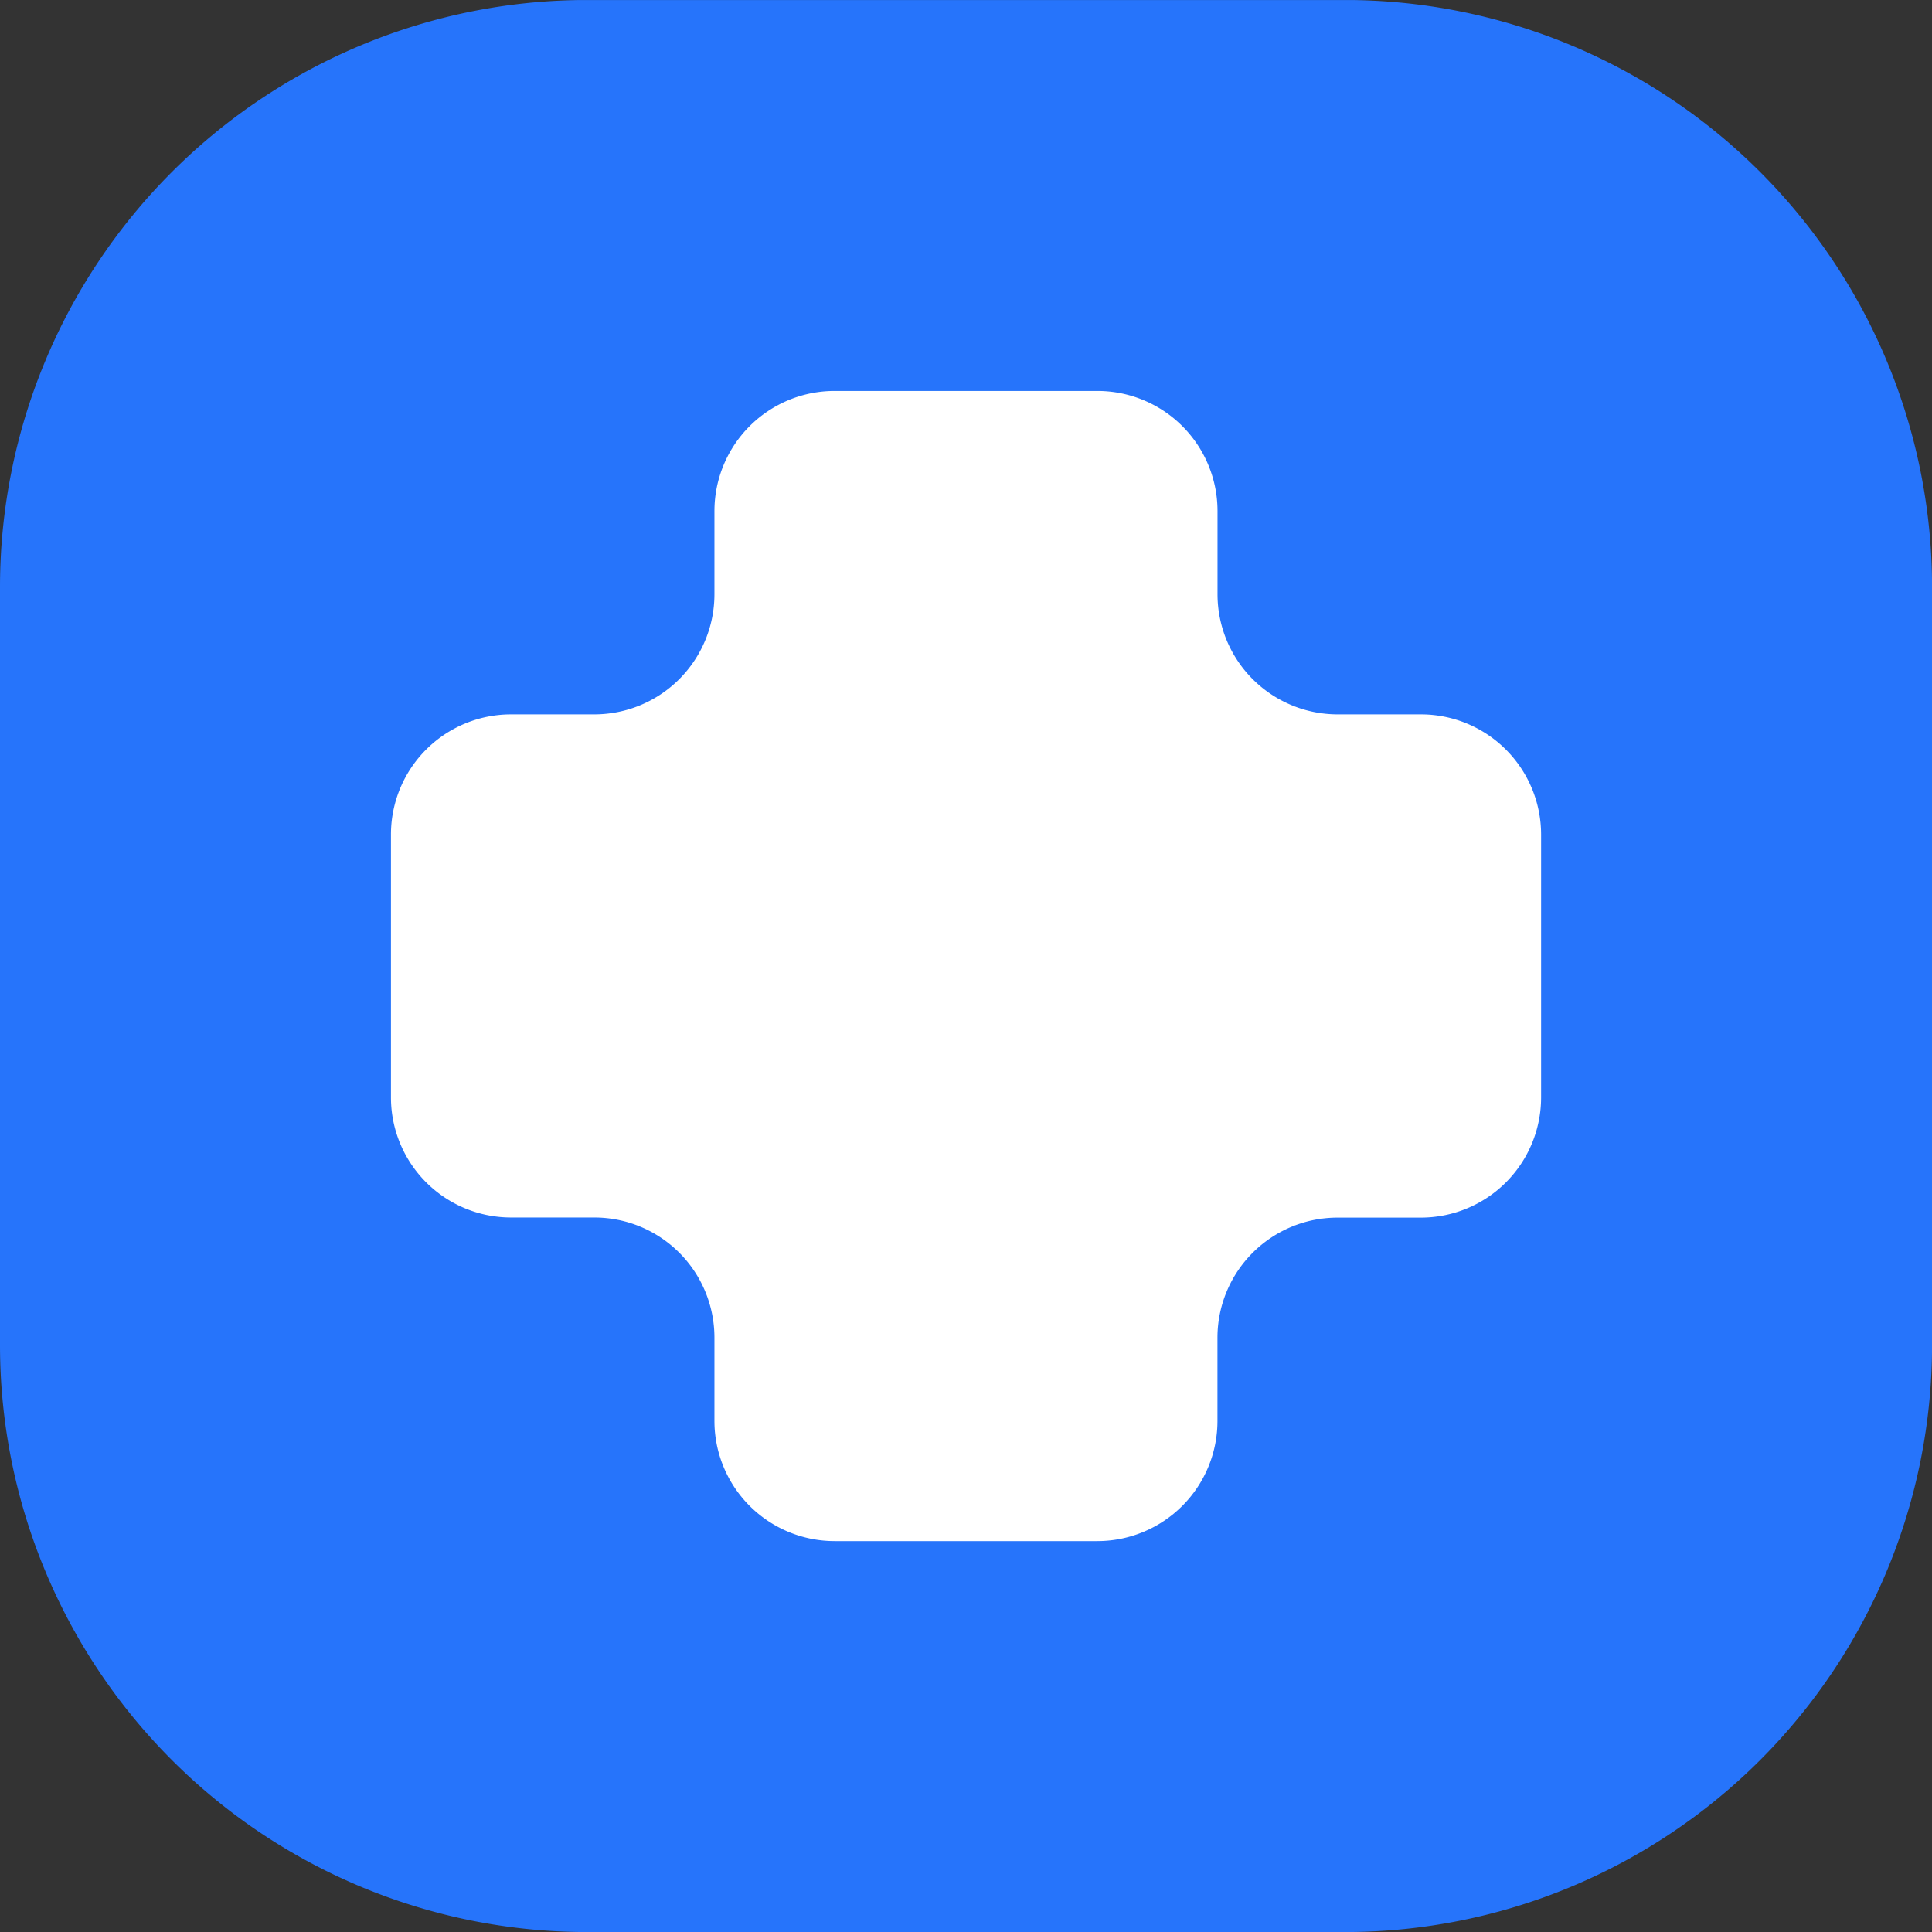 <svg xmlns="http://www.w3.org/2000/svg" xmlns:xlink="http://www.w3.org/1999/xlink" width="34.809" height="34.809" viewBox="0 0 34.809 34.809">
  <rect x="0" y="0" width="34.809" height="34.809" fill="#333333" stroke="none"/>
  <defs>
    <clipPath id="clip-path">
      <rect id="Rectángulo_15" data-name="Rectángulo 15" width="34.809" height="34.809" fill="none"/>
    </clipPath>
  </defs>
  <g id="Grupo_33" data-name="Grupo 33" transform="translate(0 0)">
    <g id="Grupo_32" data-name="Grupo 32" transform="translate(0 0.001)" clip-path="url(#clip-path)">
      <path id="Trazado_69" data-name="Trazado 69" d="M24.234,34.81H10.576A10.577,10.577,0,0,1,0,24.234V10.576A10.577,10.577,0,0,1,10.576,0H24.234A10.577,10.577,0,0,1,34.81,10.576V24.234A10.577,10.577,0,0,1,24.234,34.81" transform="translate(0 -0.001)" fill="#2674fb"/>
      <path id="Trazado_70" data-name="Trazado 70" d="M22.529,9.8h-1.5a2.165,2.165,0,0,1-2.165-2.165v-1.5A2.164,2.164,0,0,0,16.7,3.973H11.965A2.165,2.165,0,0,0,9.8,6.138v1.5A2.165,2.165,0,0,1,7.635,9.8h-1.5a2.164,2.164,0,0,0-2.163,2.165V16.7a2.164,2.164,0,0,0,2.163,2.165h1.5A2.164,2.164,0,0,1,9.8,21.03v1.5a2.166,2.166,0,0,0,2.165,2.165H16.7a2.165,2.165,0,0,0,2.163-2.165v-1.5a2.164,2.164,0,0,1,2.165-2.163h1.5A2.166,2.166,0,0,0,24.694,16.7V11.964A2.166,2.166,0,0,0,22.529,9.8" transform="translate(3.072 3.07)" fill="#fff"/>
    </g>
  </g>
</svg>
